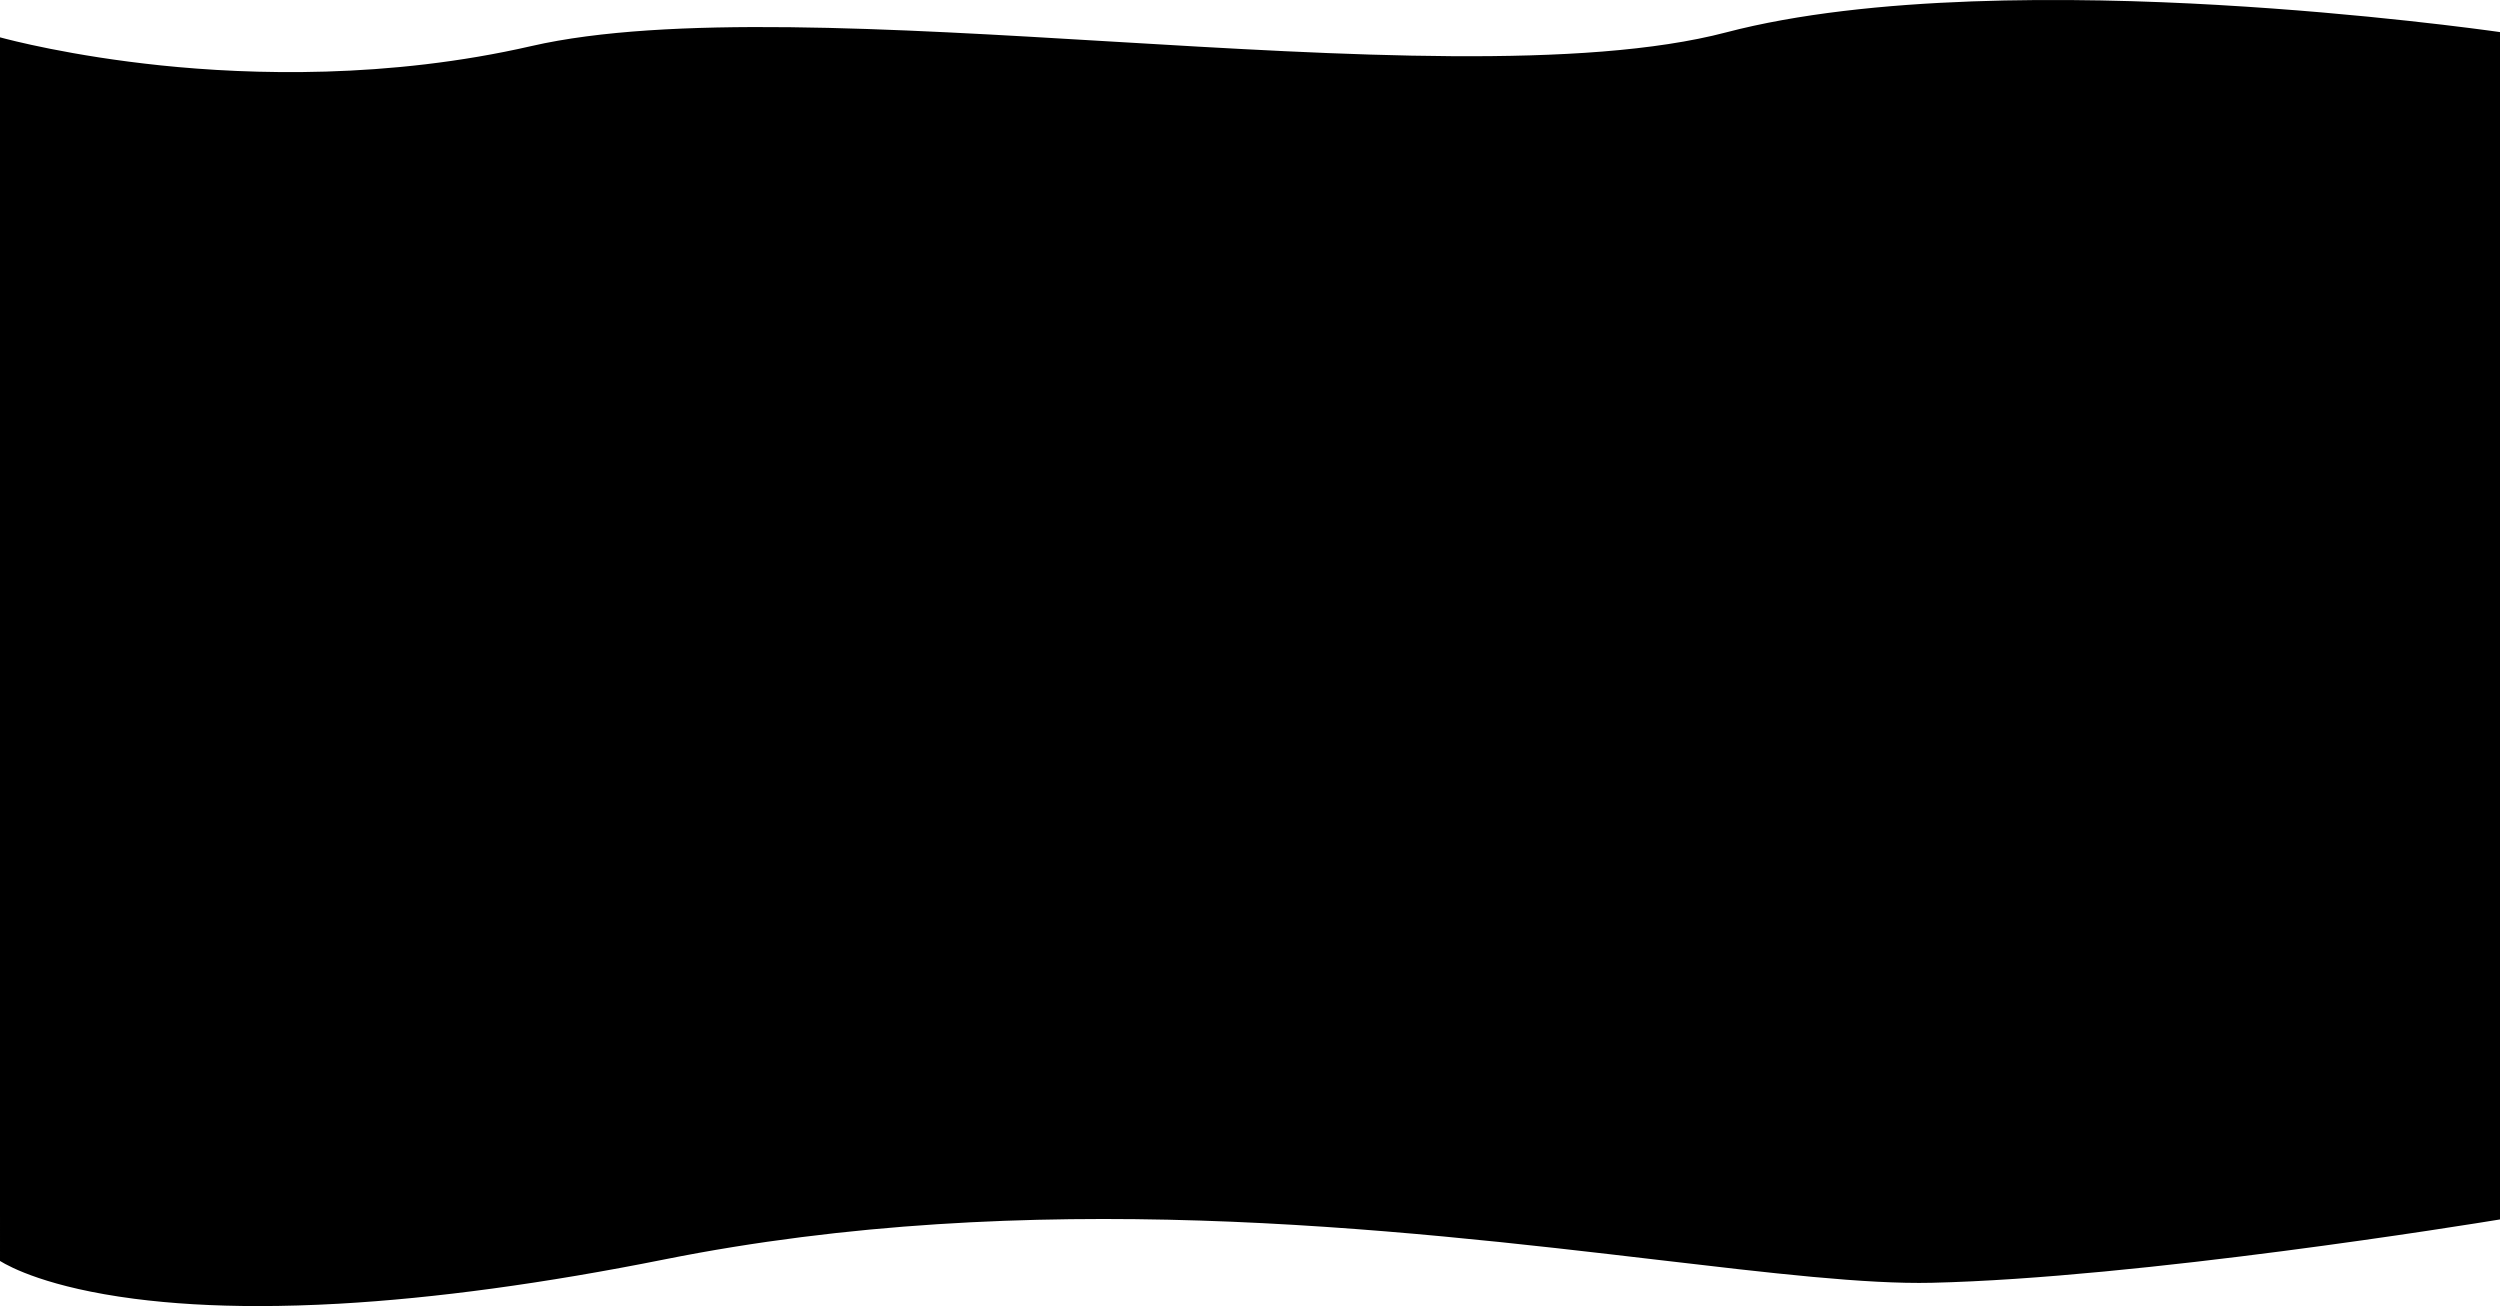 <?xml version="1.0" encoding="UTF-8"?>
<svg id="Layer_2" data-name="Layer 2" xmlns="http://www.w3.org/2000/svg" viewBox="0 0 1794.15 937.31" preserveAspectRatio="none">
  <defs>
    <style>
      .cls-1 {
        fill: #000;
      }

      .cls-1, .cls-2 {
        stroke-width: 0px;
      }

      .cls-2 {
        fill: #000;
      }
    </style>
  </defs>
  <g id="Layer_1-2" data-name="Layer 1">
    <g>
      <path class="cls-2" d="M1794.15,24.28v849.57c-19.26,3.17-257.19,41.99-407.82,45.49-157.08,3.63-533.43-92-909.78-16.73-352.63,70.53-463.93,8.88-476.55.84V28.09c16.43,4.45,191.62,49.81,381.64,6.2,199.63-45.82,657.79,42.54,857.41-9.82,192.74-50.56,531.93-3.48,555.09-.18Z"/>
      <path class="cls-1" d="M1191.23,901.79c-190.56-22.4-451.55-53.08-714.92-.41-107.06,21.42-259.74,43.68-379.22,28.27-66.03-8.53-93.14-25.1-97.09-27.7v2.99c7.25,4.49,34.72,19.13,96.37,27.14,26.85,3.48,56.64,5.24,89.05,5.24,18.43,0,37.72-.57,57.78-1.7,69.11-3.9,147.7-14.59,233.6-31.78,262.97-52.59,523.75-21.94,714.14.44,79.47,9.34,148.1,17.43,195.42,16.32,149.19-3.46,386.87-42.02,407.79-45.46v-2.55c-17.93,2.95-257.77,42.02-407.85,45.5-47.16,1.11-115.7-6.96-195.07-16.29ZM1592.16,3.57c-104.22-5.97-250.14-7.41-353.42,19.68-102.3,26.84-274.77,16.51-441.55,6.54-156.6-9.37-318.51-19.07-415.83,3.27-102.92,23.62-201.37,20.59-265.84,13.89C51.02,40.24,6.77,28.63,0,26.79v2.59c8.73,2.34,52.4,13.51,115.21,20.06,64.68,6.73,163.43,9.77,266.72-13.94,96.97-22.25,258.7-12.56,415.13-3.21,166.97,9.99,339.64,20.33,442.33-6.61C1342.33-1.33,1487.96.11,1591.99,6.08c106.14,6.09,191.69,17.99,202.15,19.47v-2.52c-11.93-1.7-96.89-13.42-201.98-19.45Z"/>
    </g>
  </g>
</svg>